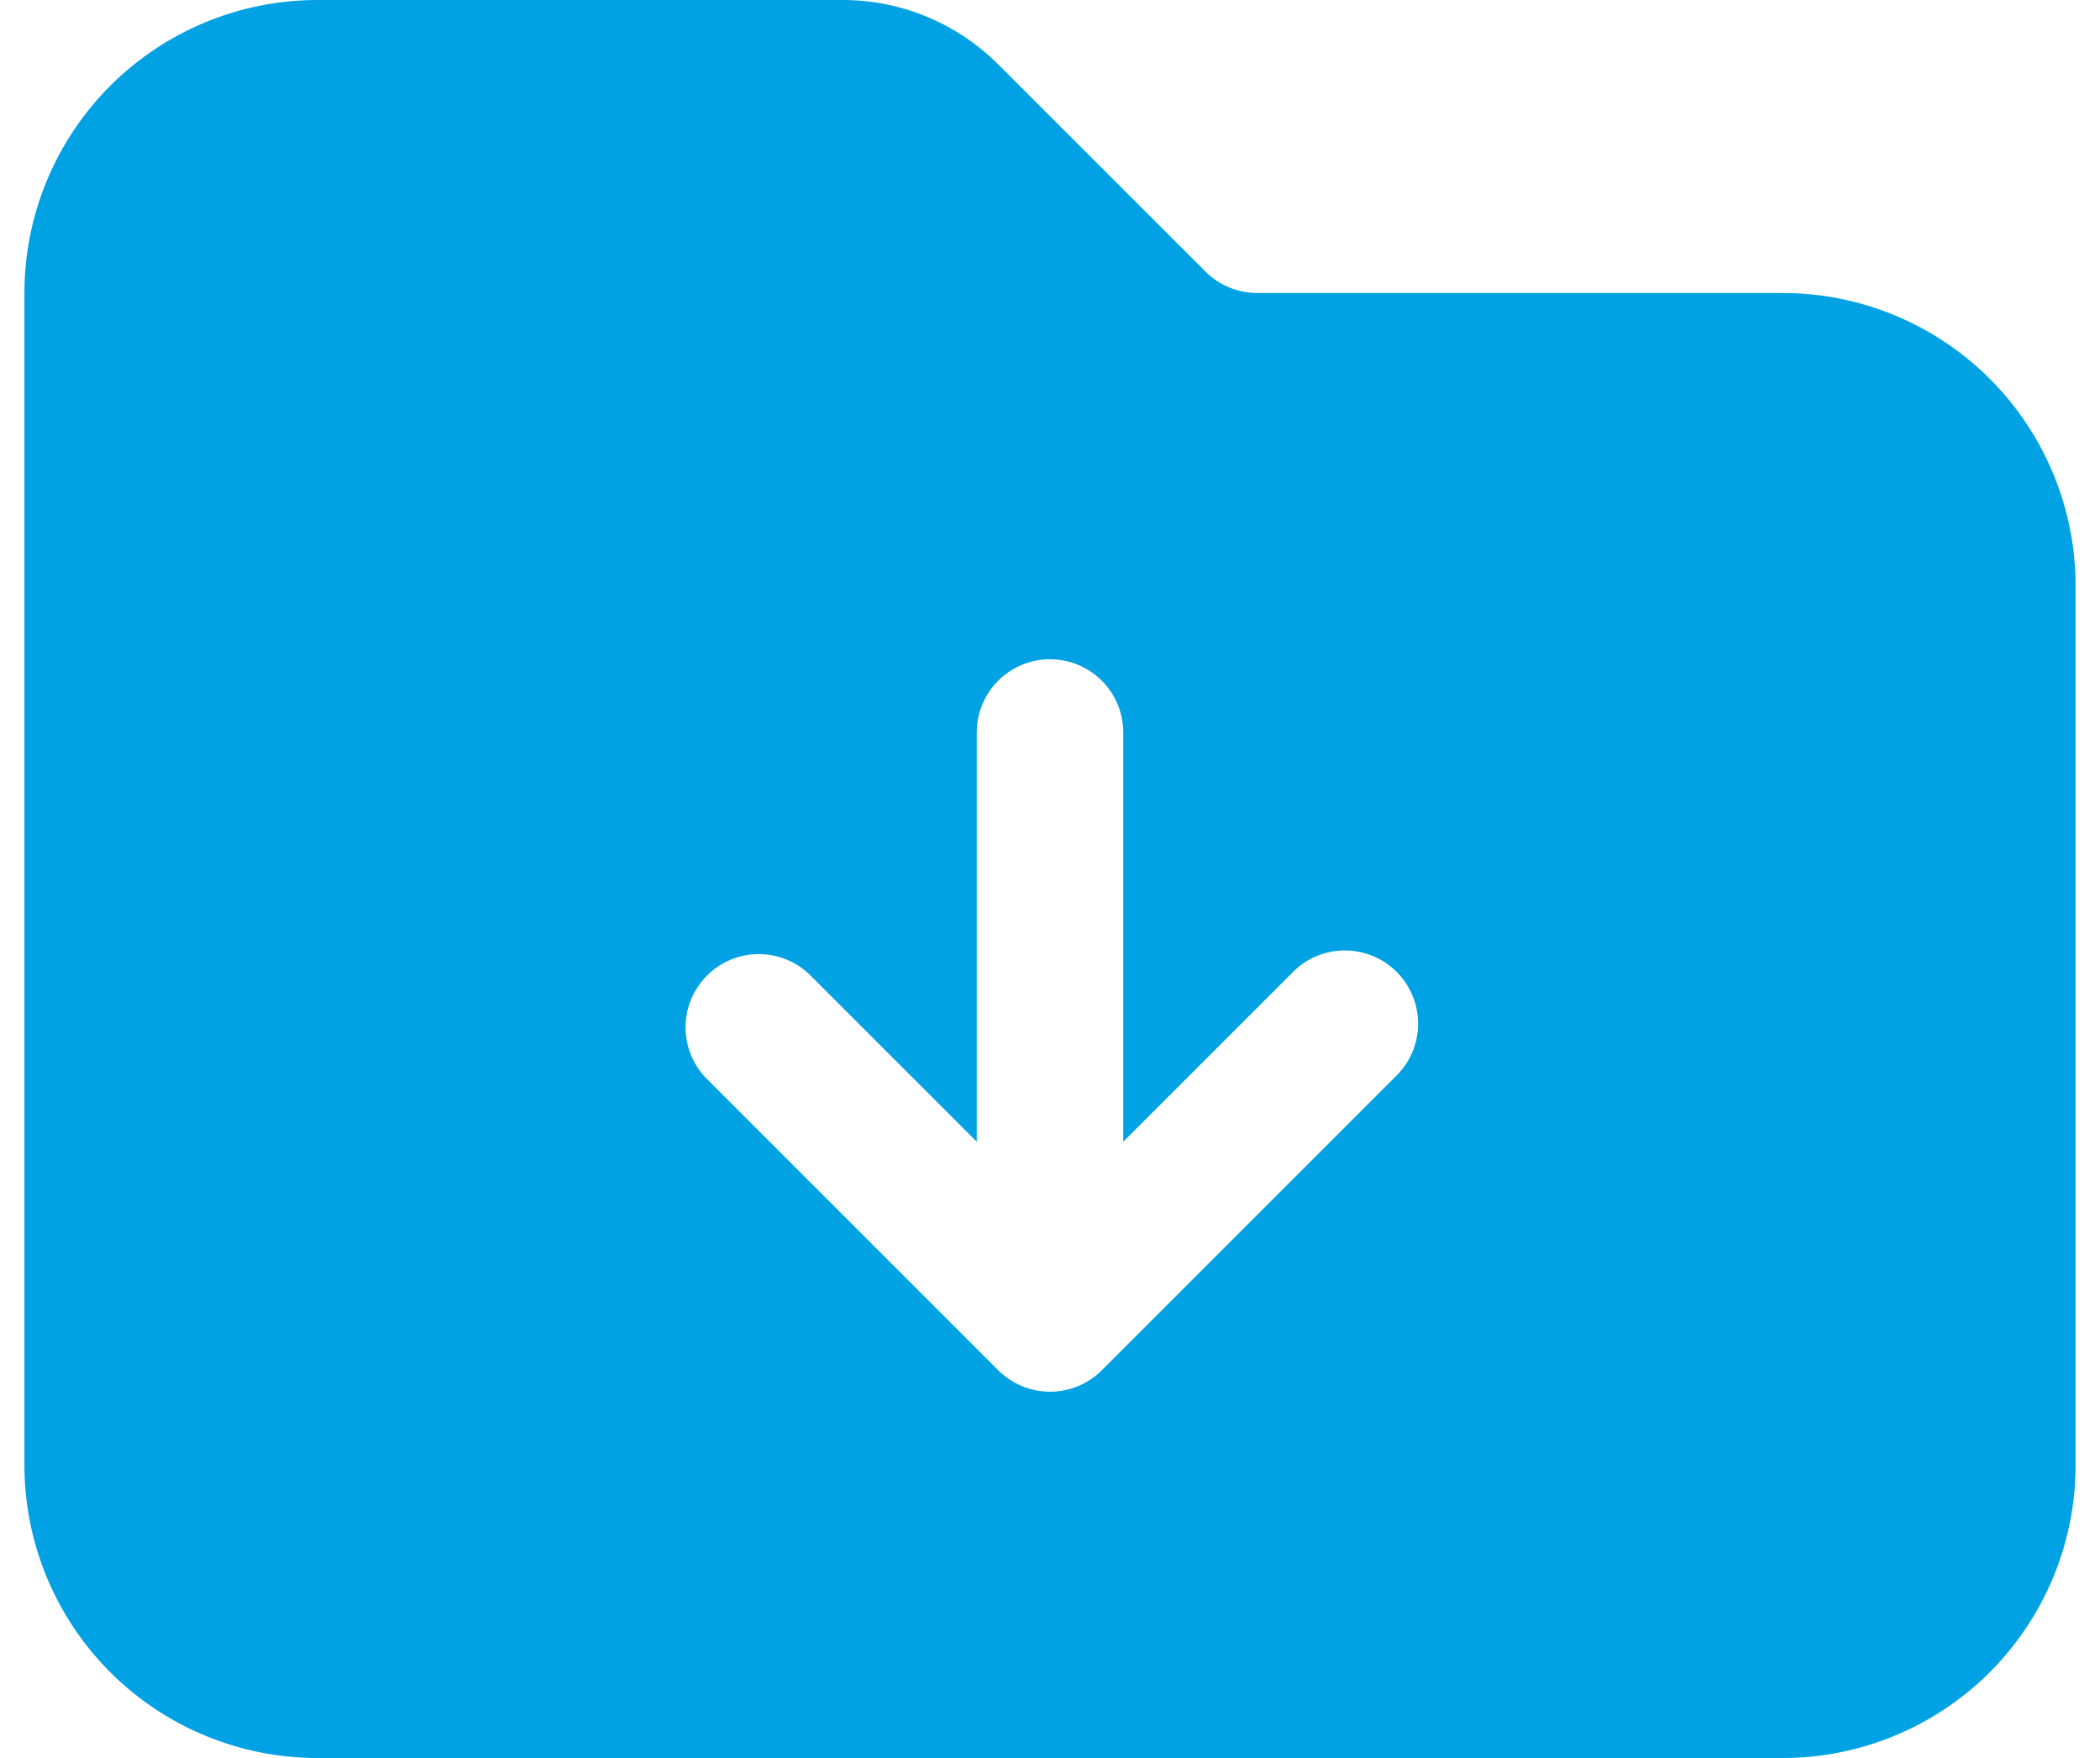 <svg width="43" height="36" viewBox="0 0 43 36" fill="none" xmlns="http://www.w3.org/2000/svg">
<path fill-rule="evenodd" clip-rule="evenodd" d="M36.5 36C38.091 36 39.617 35.368 40.743 34.243C41.868 33.117 42.5 31.591 42.5 30V12C42.5 10.409 41.868 8.883 40.743 7.757C39.617 6.632 38.091 6 36.5 6H25.742C25.344 6 24.963 5.841 24.682 5.56L20.44 1.32C20.022 0.902 19.526 0.57 18.98 0.343C18.434 0.117 17.849 0 17.258 0H6.5C4.909 0 3.383 0.632 2.257 1.757C1.132 2.883 0.5 4.409 0.5 6V30C0.5 31.591 1.132 33.117 2.257 34.243C3.383 35.368 4.909 36 6.5 36H36.5ZM23 15C23 14.602 22.842 14.221 22.561 13.939C22.279 13.658 21.898 13.5 21.5 13.5C21.102 13.5 20.721 13.658 20.439 13.939C20.158 14.221 20 14.602 20 15V23.38L16.56 19.94C16.276 19.675 15.9 19.531 15.511 19.538C15.122 19.544 14.752 19.702 14.477 19.977C14.202 20.252 14.044 20.622 14.038 21.011C14.031 21.4 14.175 21.776 14.44 22.06L20.44 28.06C20.721 28.341 21.102 28.499 21.5 28.499C21.898 28.499 22.279 28.341 22.56 28.06L28.56 22.06C28.707 21.923 28.826 21.757 28.908 21.573C28.989 21.389 29.034 21.191 29.037 20.989C29.041 20.788 29.004 20.588 28.928 20.401C28.853 20.214 28.741 20.044 28.598 19.902C28.456 19.759 28.286 19.647 28.099 19.572C27.912 19.496 27.712 19.459 27.511 19.463C27.309 19.466 27.111 19.511 26.927 19.592C26.743 19.674 26.577 19.793 26.44 19.94L23 23.38V15Z" fill="#00A2E3"/>
</svg>
